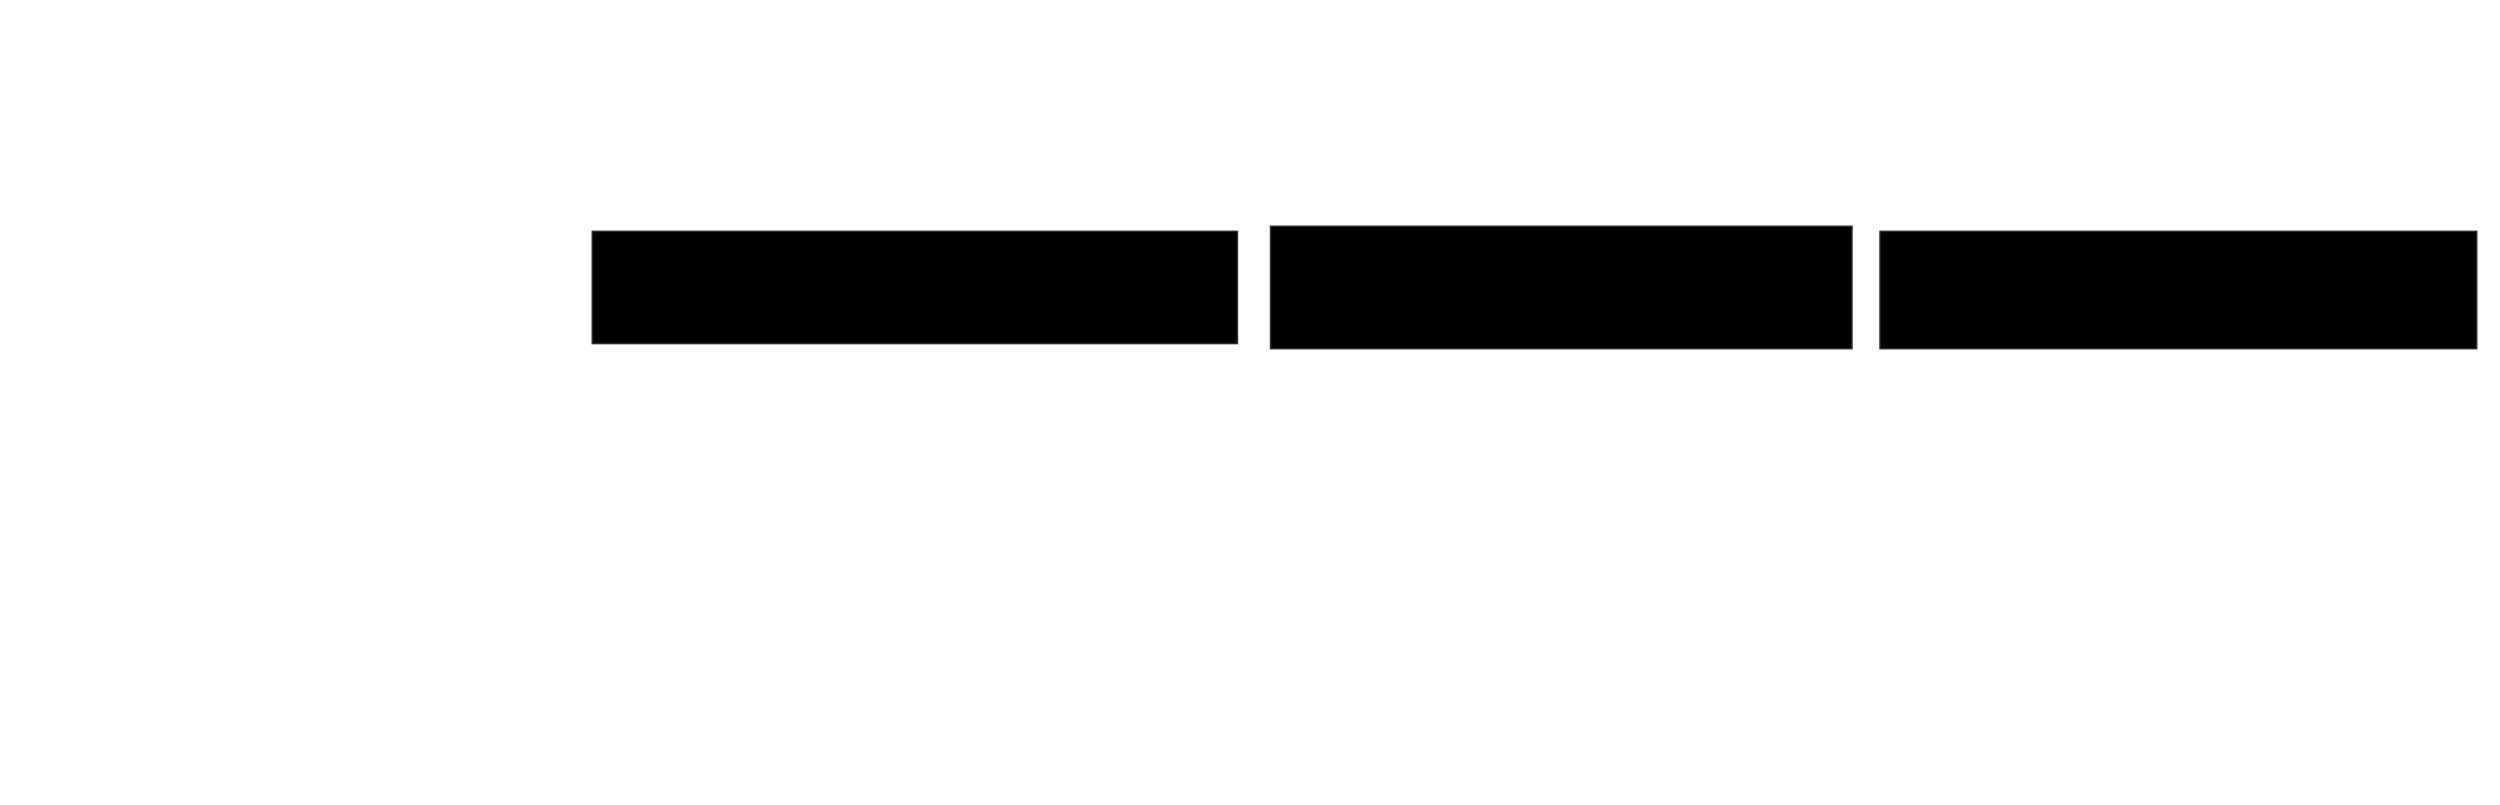 <svg xmlns="http://www.w3.org/2000/svg" width="1634" height="526">
 <!-- Created with Image Occlusion Enhanced -->
 <g>
  <title>Labels</title>
 </g>
 <g display="inline">
  <title>Masks</title>
  
  <rect id="09aa340b957b40a4a0a75db09a360c3a-ao-2" height="73.333" width="421.667" y="151.222" x="387.111" stroke-linecap="null" stroke-linejoin="null" stroke-dasharray="null" stroke="#2D2D2D" fill="#000000"/>
  <rect id="09aa340b957b40a4a0a75db09a360c3a-ao-3" height="80" width="380" y="147.889" x="830.444" stroke-linecap="null" stroke-linejoin="null" stroke-dasharray="null" stroke="#2D2D2D" fill="#000000"/>
  <rect id="09aa340b957b40a4a0a75db09a360c3a-ao-4" height="76.667" width="390" y="151.222" x="1228.778" stroke-linecap="null" stroke-linejoin="null" stroke-dasharray="null" stroke="#2D2D2D" fill="#000000"/>
 </g>
</svg>
